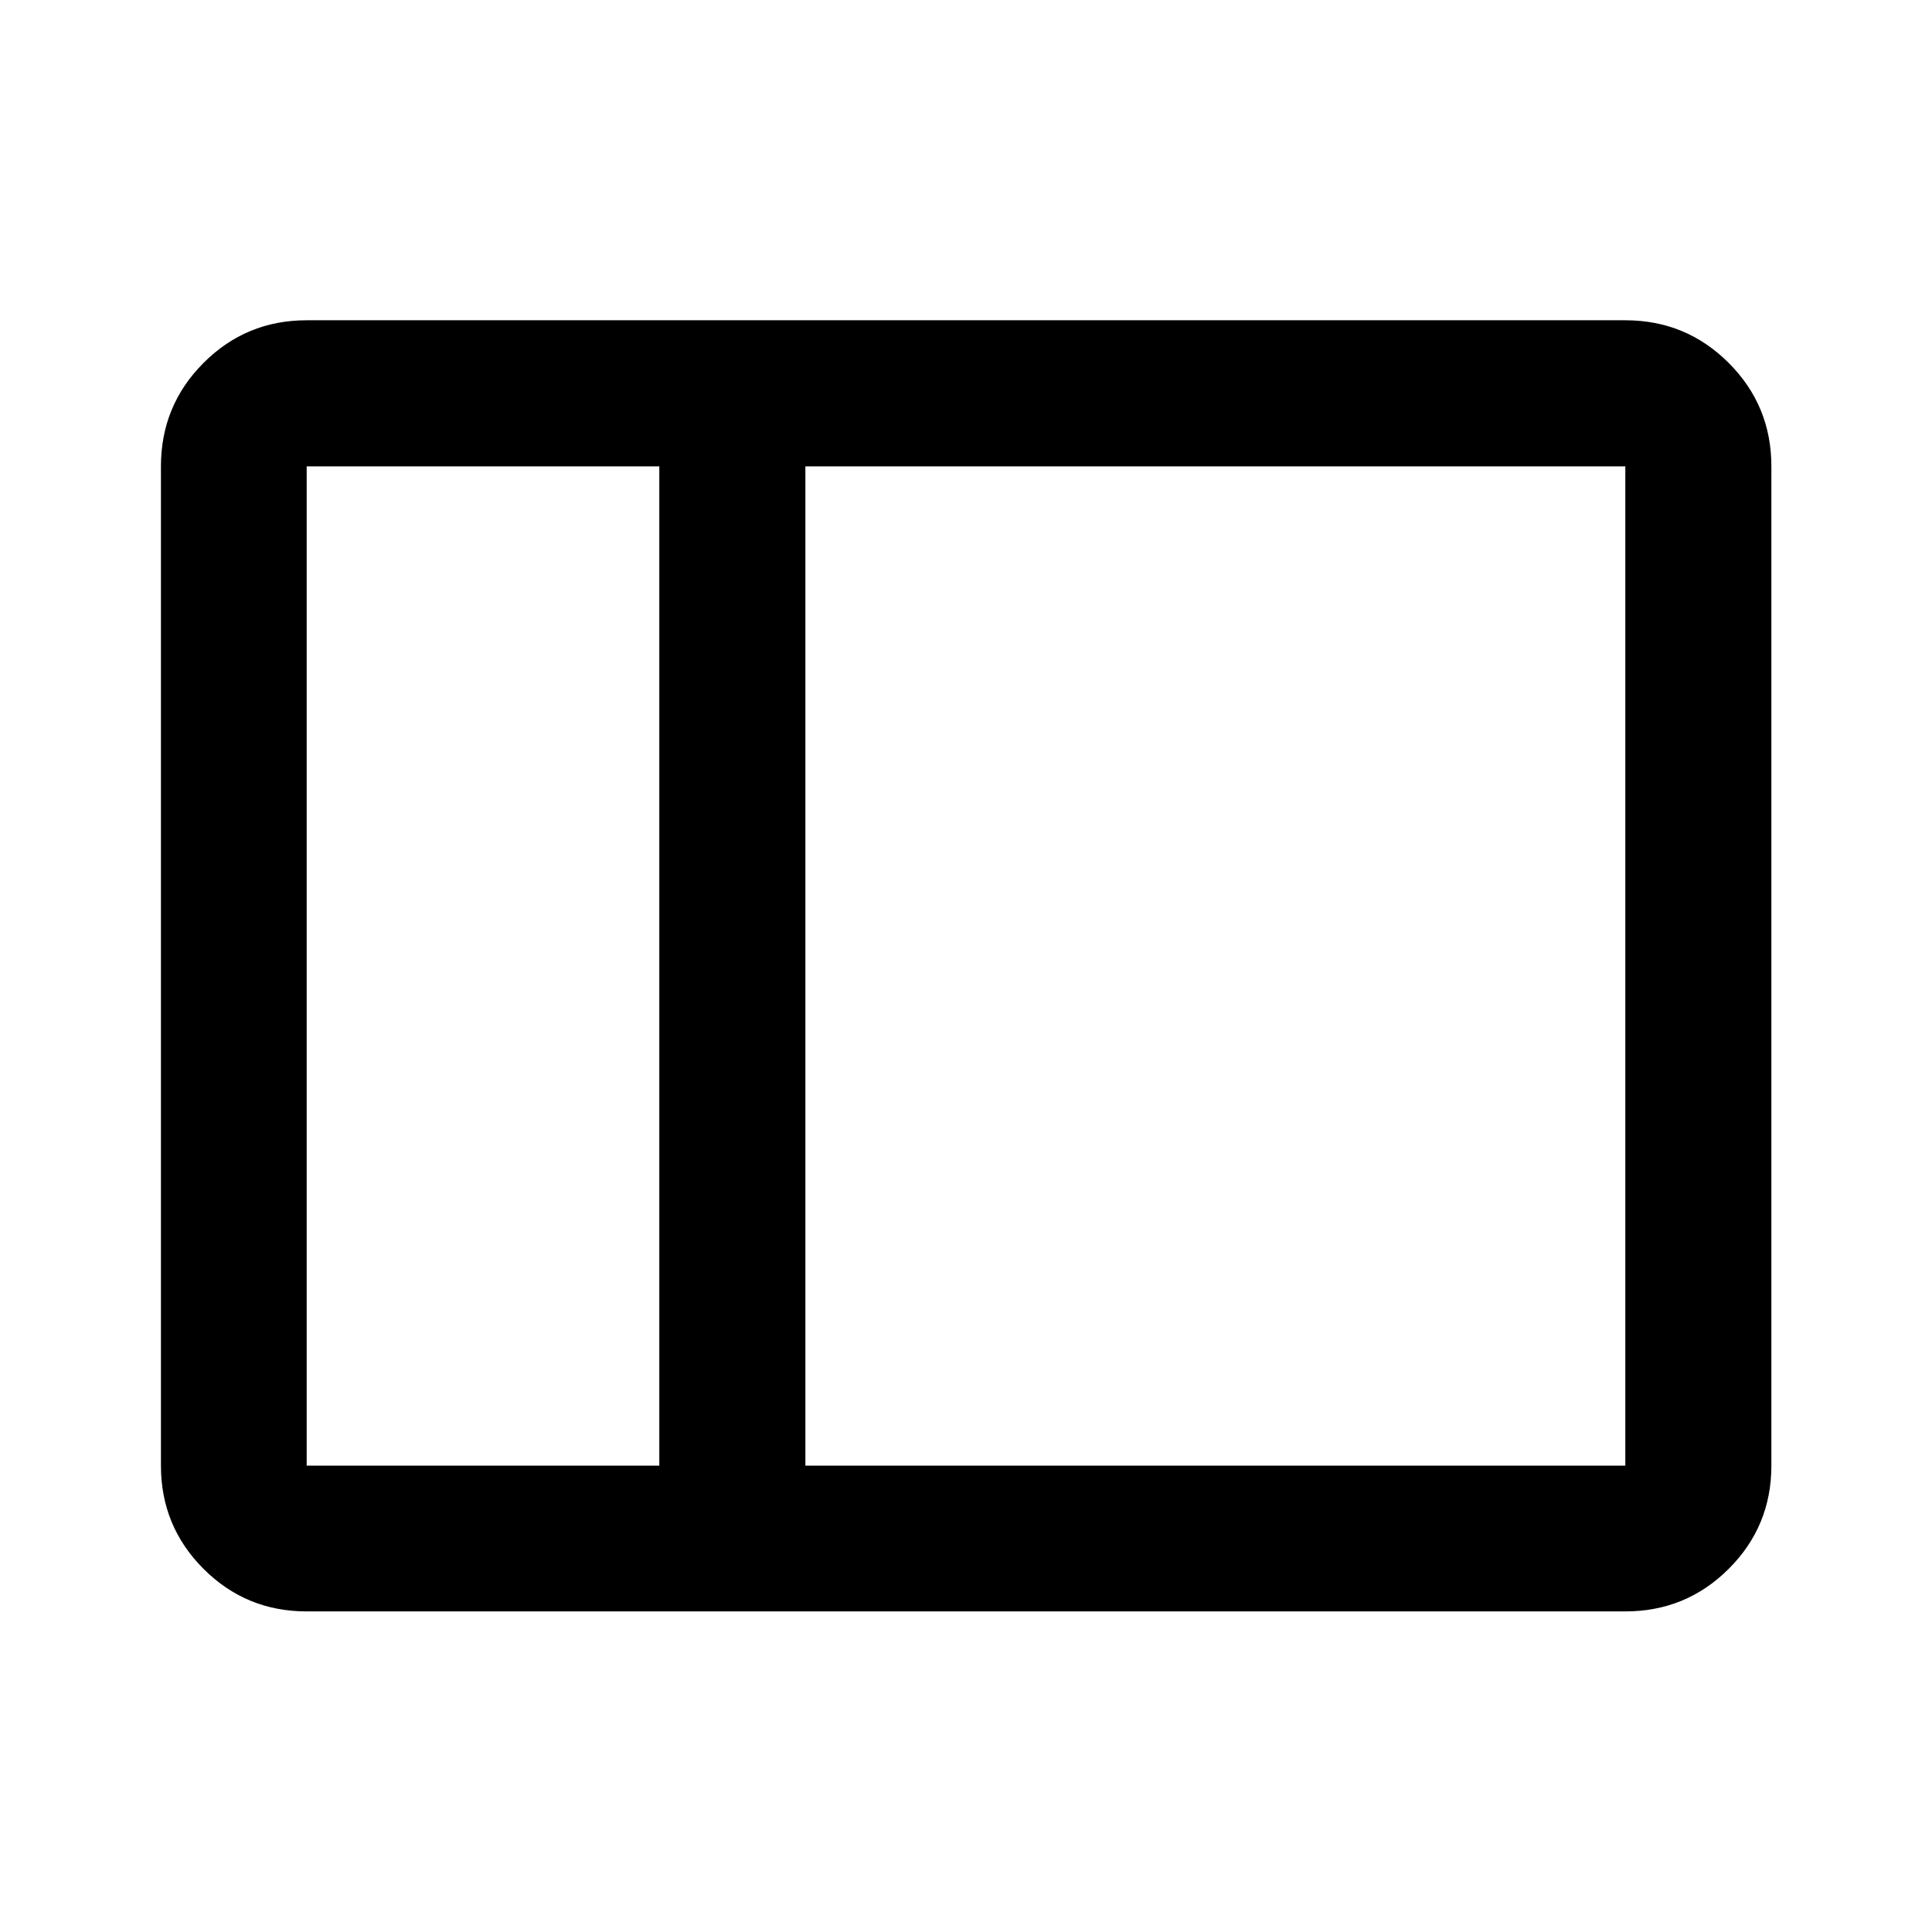 <svg xmlns="http://www.w3.org/2000/svg" height="40" viewBox="0 -960 960 960" width="40"><path d="M152.39-159.3q-30.12 0-51.27-21.15-21.15-21.16-21.15-51.27v-496.56q0-30.18 21.15-51.38 21.15-21.2 51.27-21.2h655.22q30.18 0 51.38 21.2 21.2 21.2 21.2 51.38v496.56q0 30.11-21.2 51.27-21.2 21.15-51.38 21.15H152.39Zm247.8-72.42h407.42v-496.56H400.19v496.56Zm-72.58 0v-496.56H152.39v496.56h175.22Zm-175.22 0v-496.56 496.56Zm175.22 0h72.58-72.58Zm0-496.56h72.58-72.58Z"/></svg>